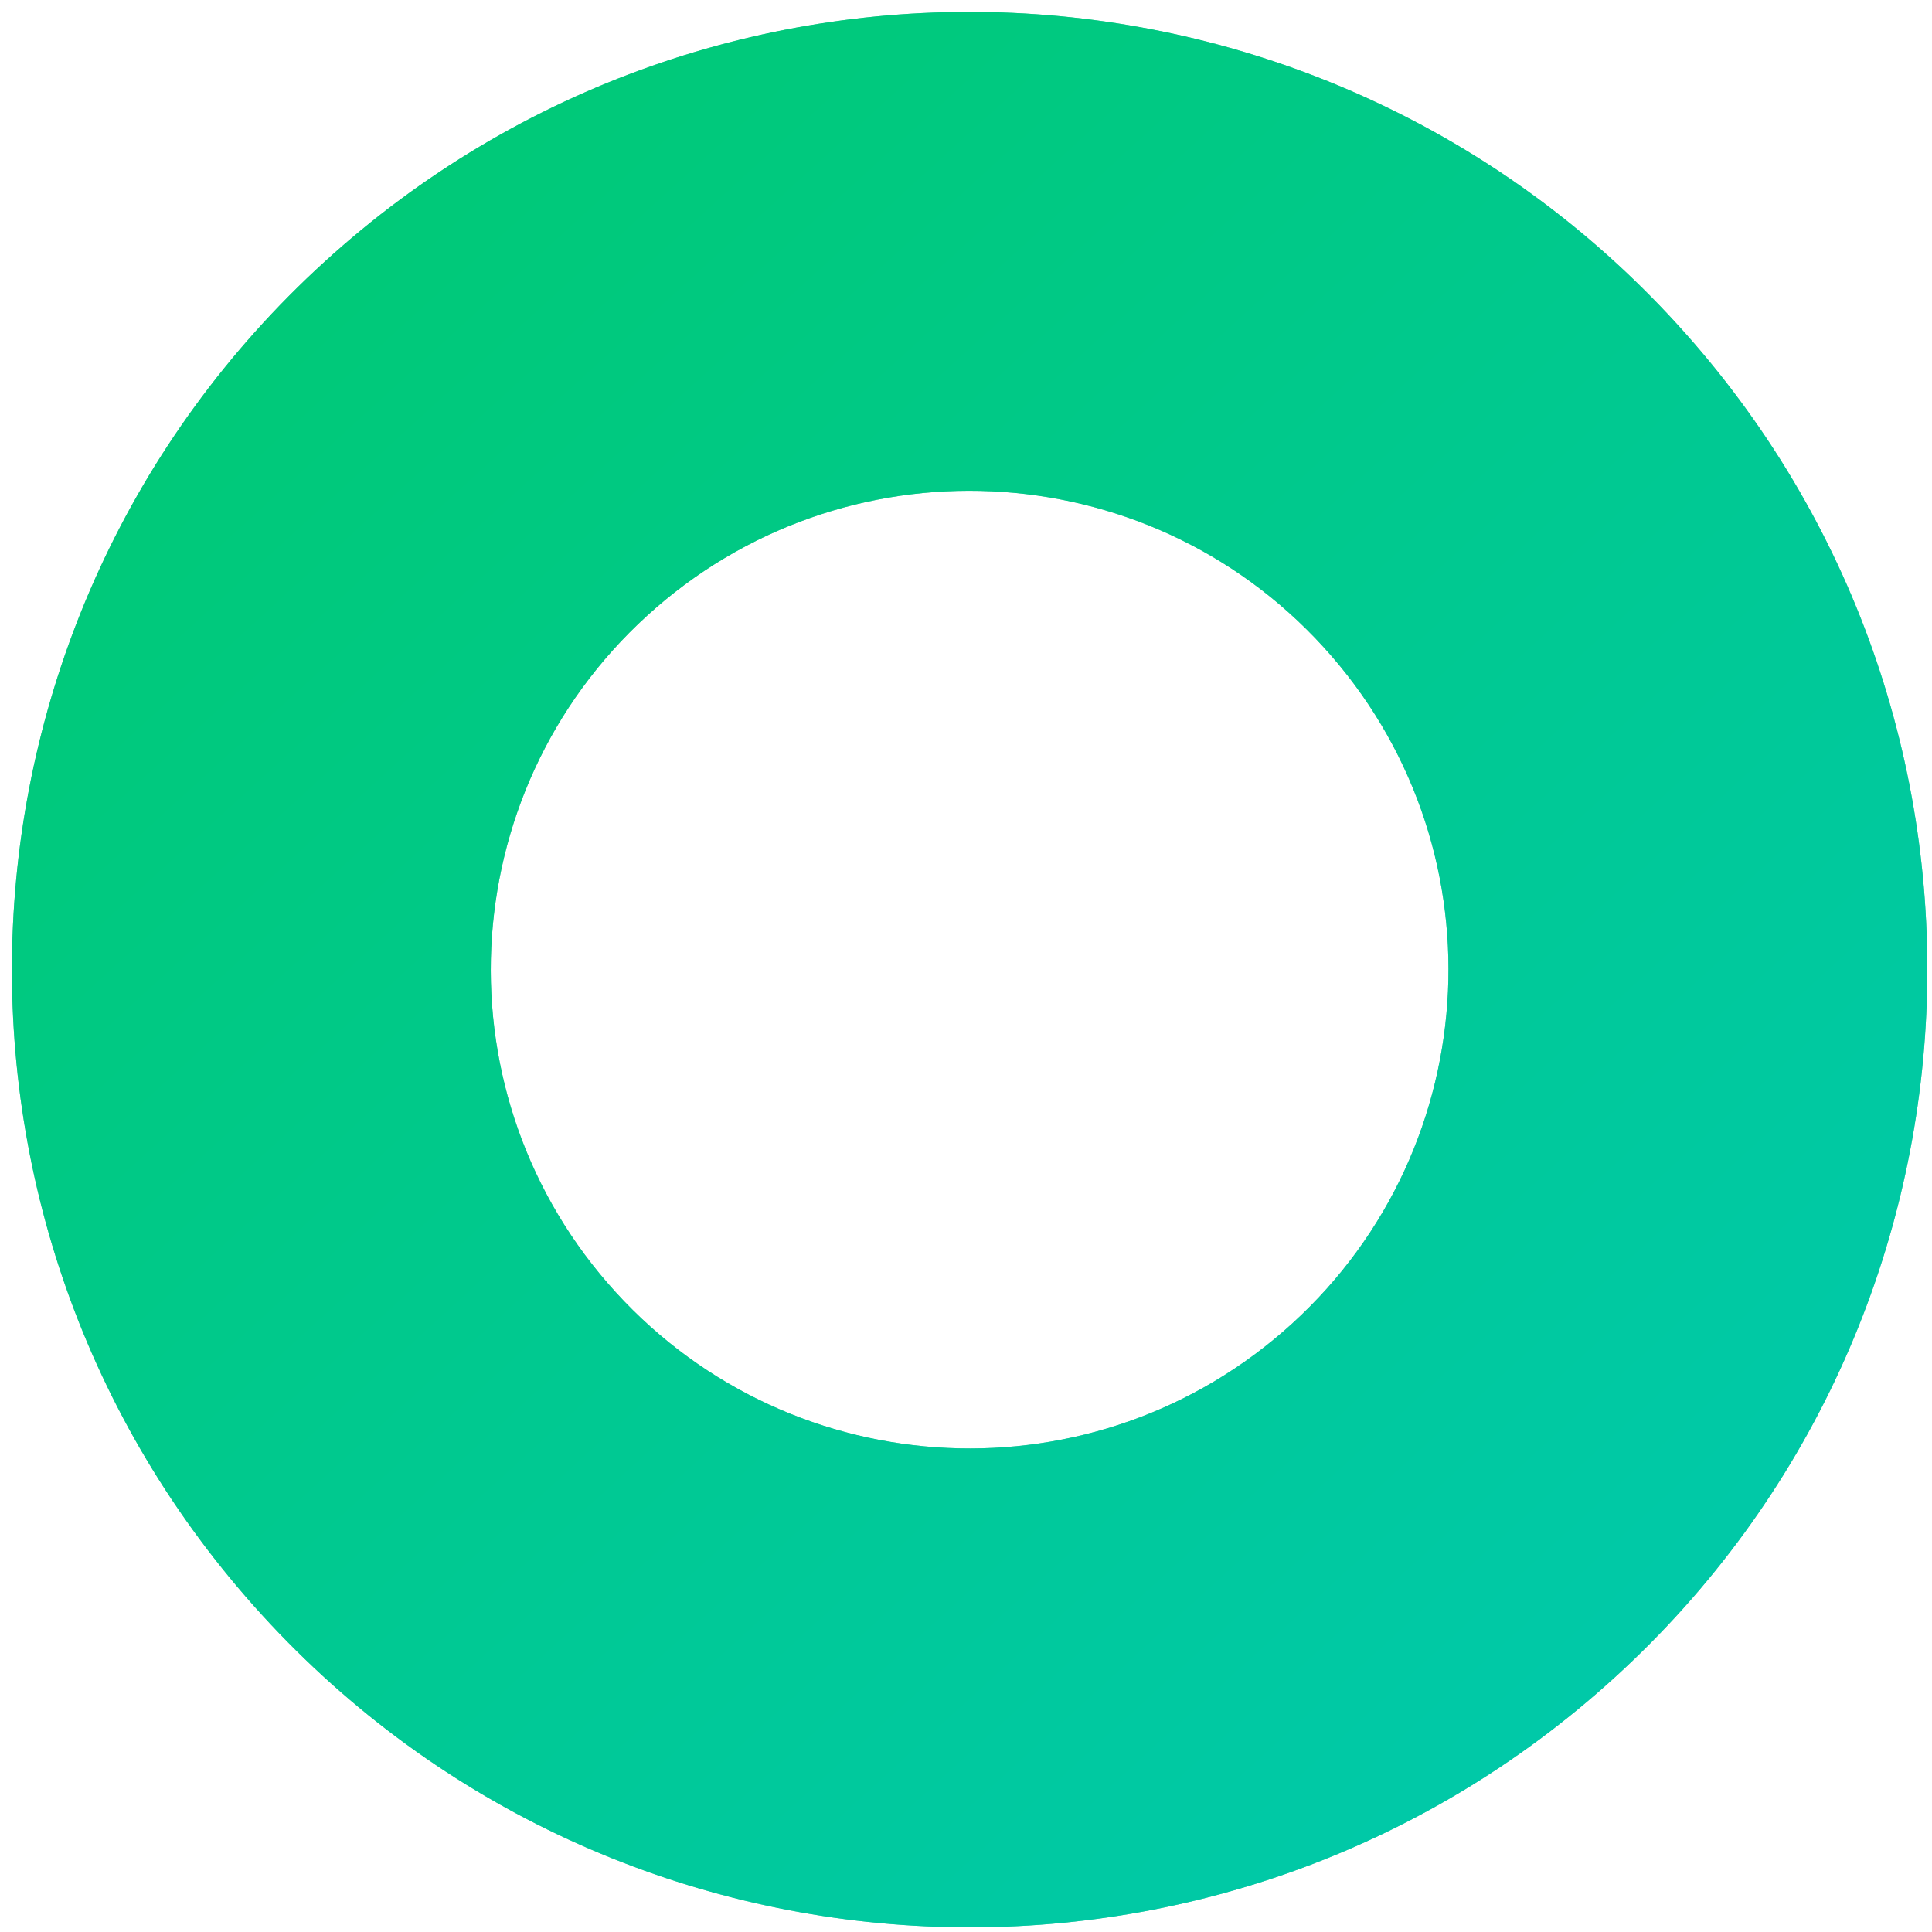 <svg width="126" height="126" viewBox="0 0 126 126" fill="none" xmlns="http://www.w3.org/2000/svg">
<path d="M109.386 21.15C132.63 46.638 130.811 86.142 105.323 109.386C79.835 132.63 40.33 130.811 17.087 105.323C-6.157 79.835 -4.338 40.33 21.15 17.087C46.638 -6.157 86.142 -4.338 109.386 21.15ZM40.161 84.28C51.783 97.023 71.536 97.933 84.28 86.311C97.024 74.689 97.933 54.937 86.311 42.193C74.689 29.449 54.937 28.54 42.193 40.161C29.449 51.783 28.54 71.536 40.161 84.28Z" fill="#63CEAD"/>
<path d="M109.386 21.15C132.63 46.638 130.811 86.142 105.323 109.386C79.835 132.63 40.33 130.811 17.087 105.323C-6.157 79.835 -4.338 40.33 21.15 17.087C46.638 -6.157 86.142 -4.338 109.386 21.15ZM40.161 84.28C51.783 97.023 71.536 97.933 84.28 86.311C97.024 74.689 97.933 54.937 86.311 42.193C74.689 29.449 54.937 28.54 42.193 40.161C29.449 51.783 28.54 71.536 40.161 84.28Z" fill="url(#paint0_linear_140_55)"/>
<defs>
<linearGradient id="paint0_linear_140_55" x1="21.15" y1="17.087" x2="105.323" y2="109.386" gradientUnits="userSpaceOnUse">
<stop stop-color="#00C978"/>
<stop offset="1" stop-color="#00C9A8"/>
</linearGradient>
</defs>
</svg>
